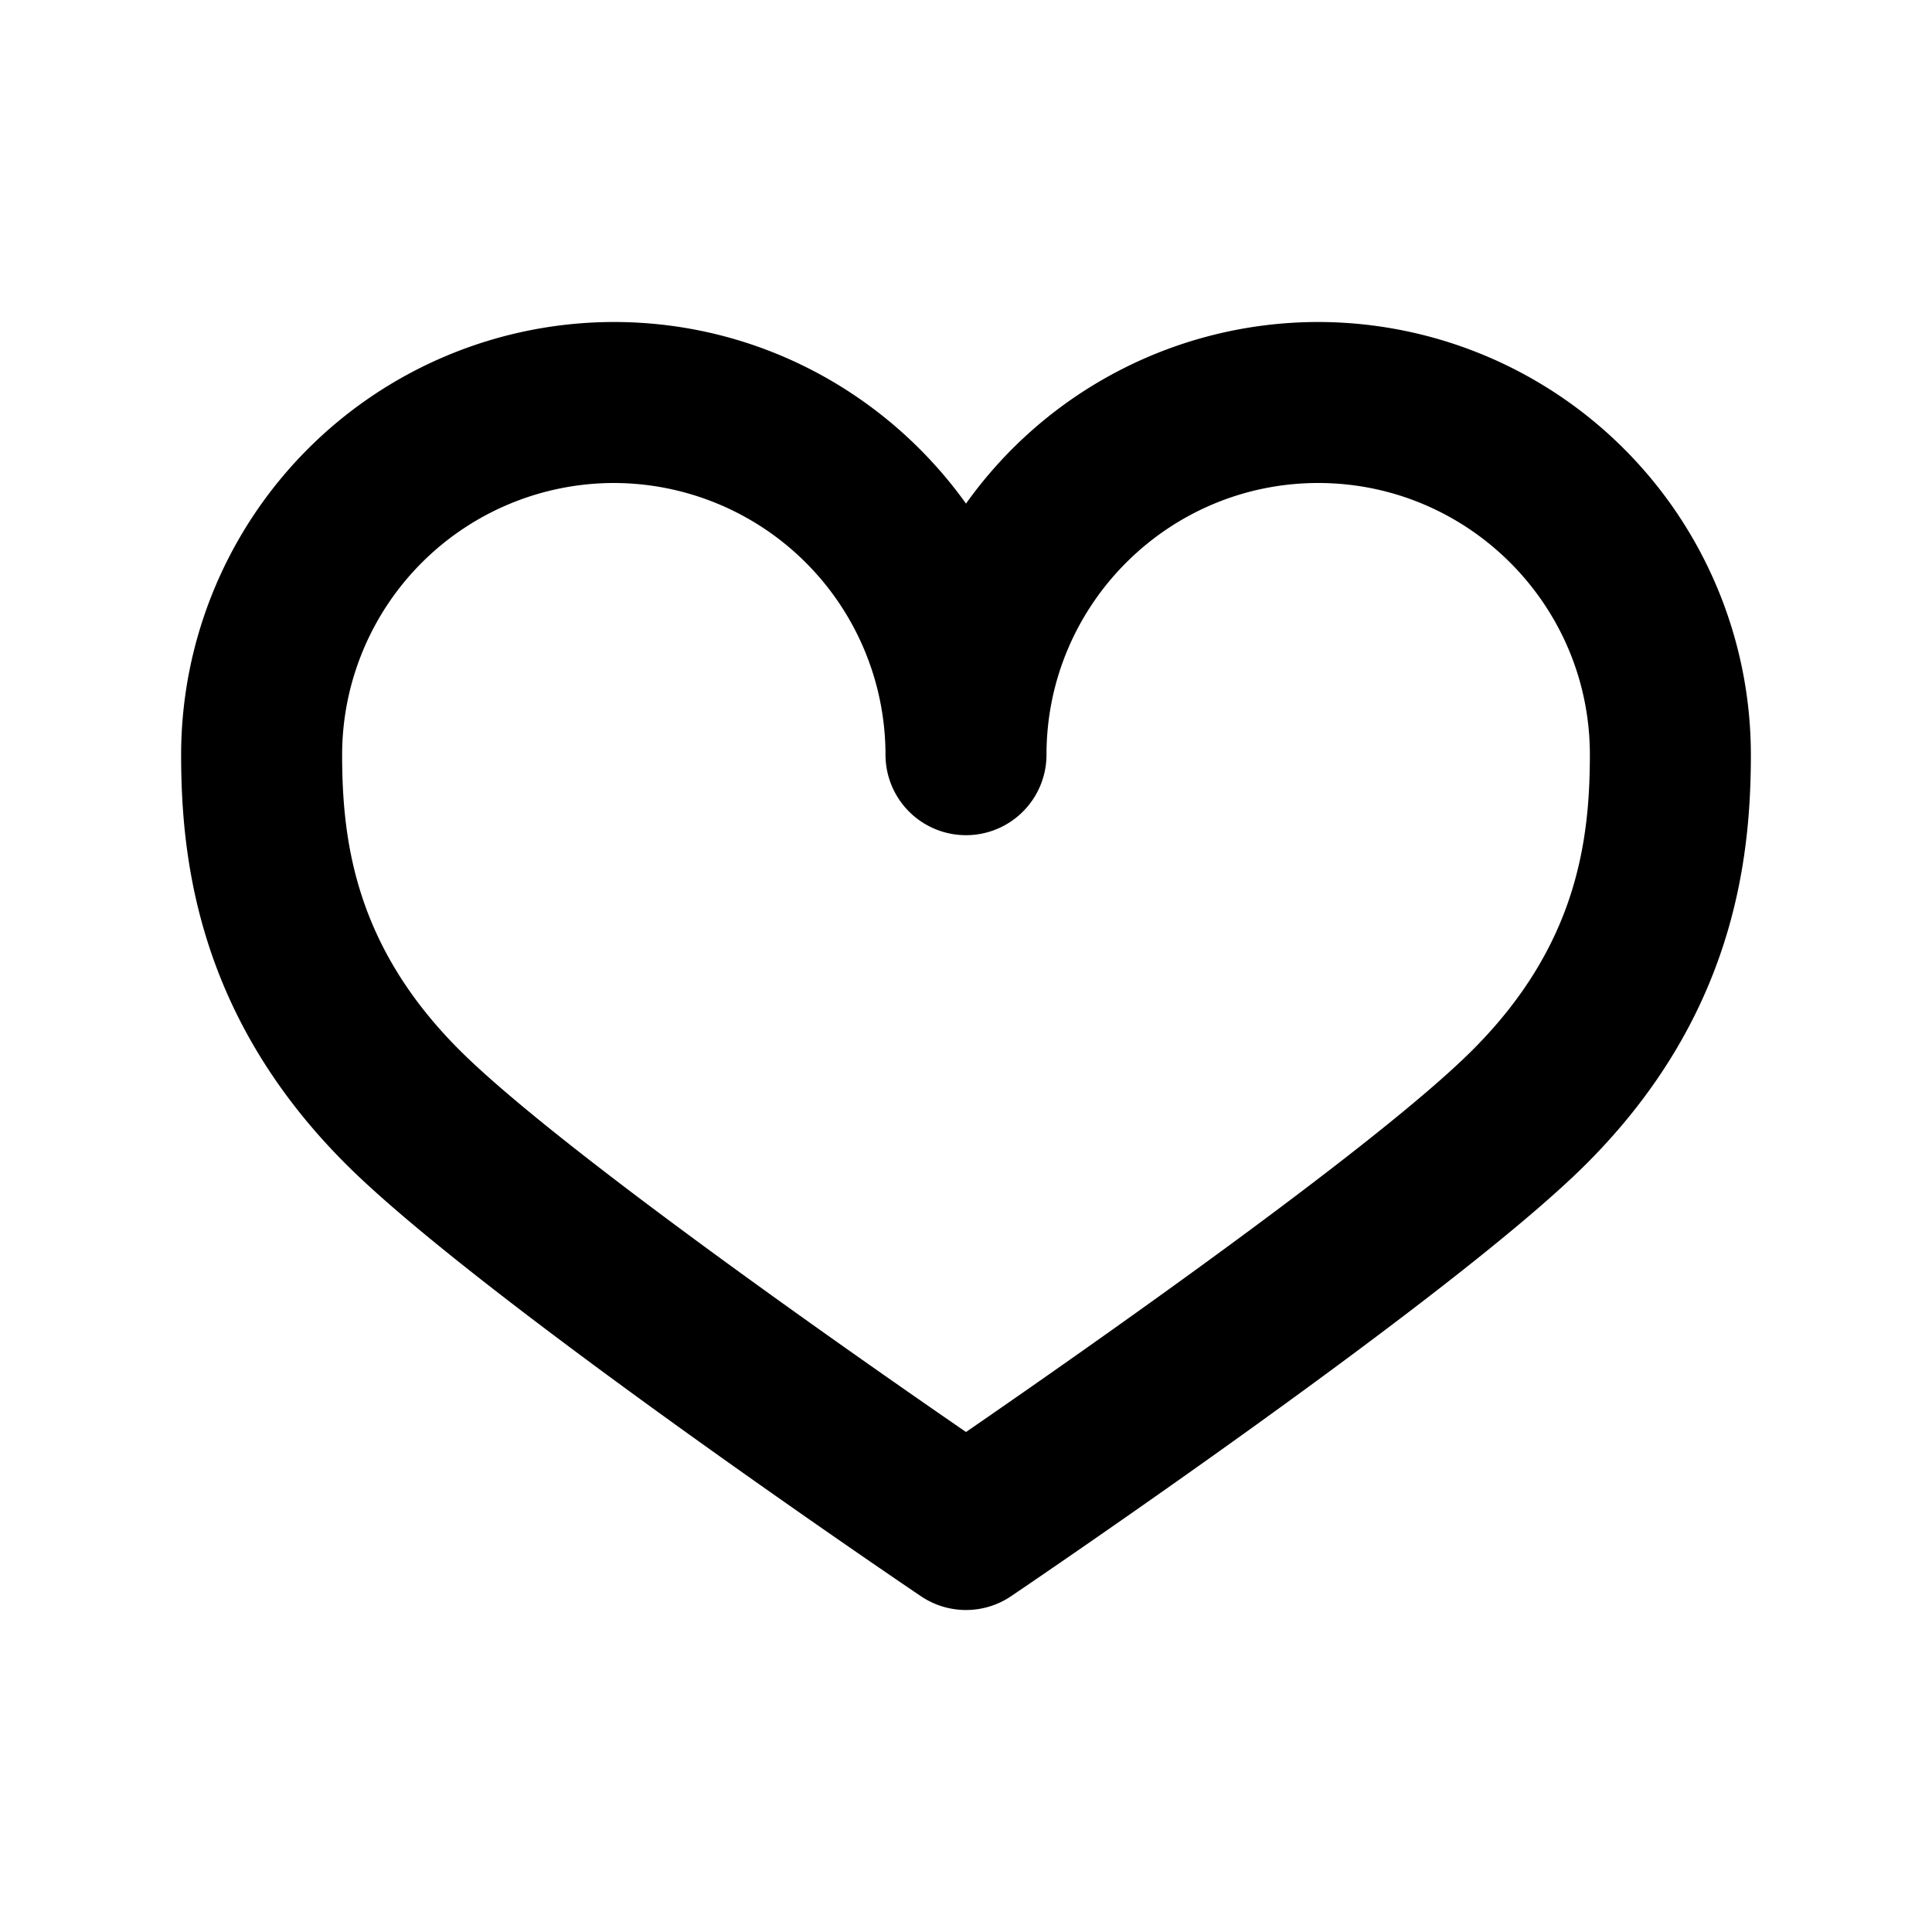 <svg version="1.2" baseProfile="tiny" xmlns="http://www.w3.org/2000/svg" viewBox="0 0 24 24" height="1em" width="1em">
  <path d="M12 20a1 1 0 0 1-.561-.172c-.225-.151-5.508-3.73-7.146-5.371C2.462 12.626 2.25 10.68 2.25 9.375A5.38 5.38 0 0 1 7.625 4c1.802 0 3.398.891 4.375 2.256A5.373 5.373 0 0 1 16.375 4a5.38 5.38 0 0 1 5.375 5.375c0 1.305-.212 3.251-2.043 5.082-1.641 1.641-6.923 5.22-7.146 5.371A1 1 0 0 1 12 20zM7.625 6A3.379 3.379 0 0 0 4.25 9.375c0 1.093.173 2.384 1.457 3.668 1.212 1.212 4.883 3.775 6.293 4.746 1.41-.971 5.081-3.534 6.293-4.746 1.284-1.284 1.457-2.575 1.457-3.668C19.75 7.514 18.236 6 16.375 6S13 7.514 13 9.375a1 1 0 1 1-2 0A3.379 3.379 0 0 0 7.625 6z"/>
</svg>
